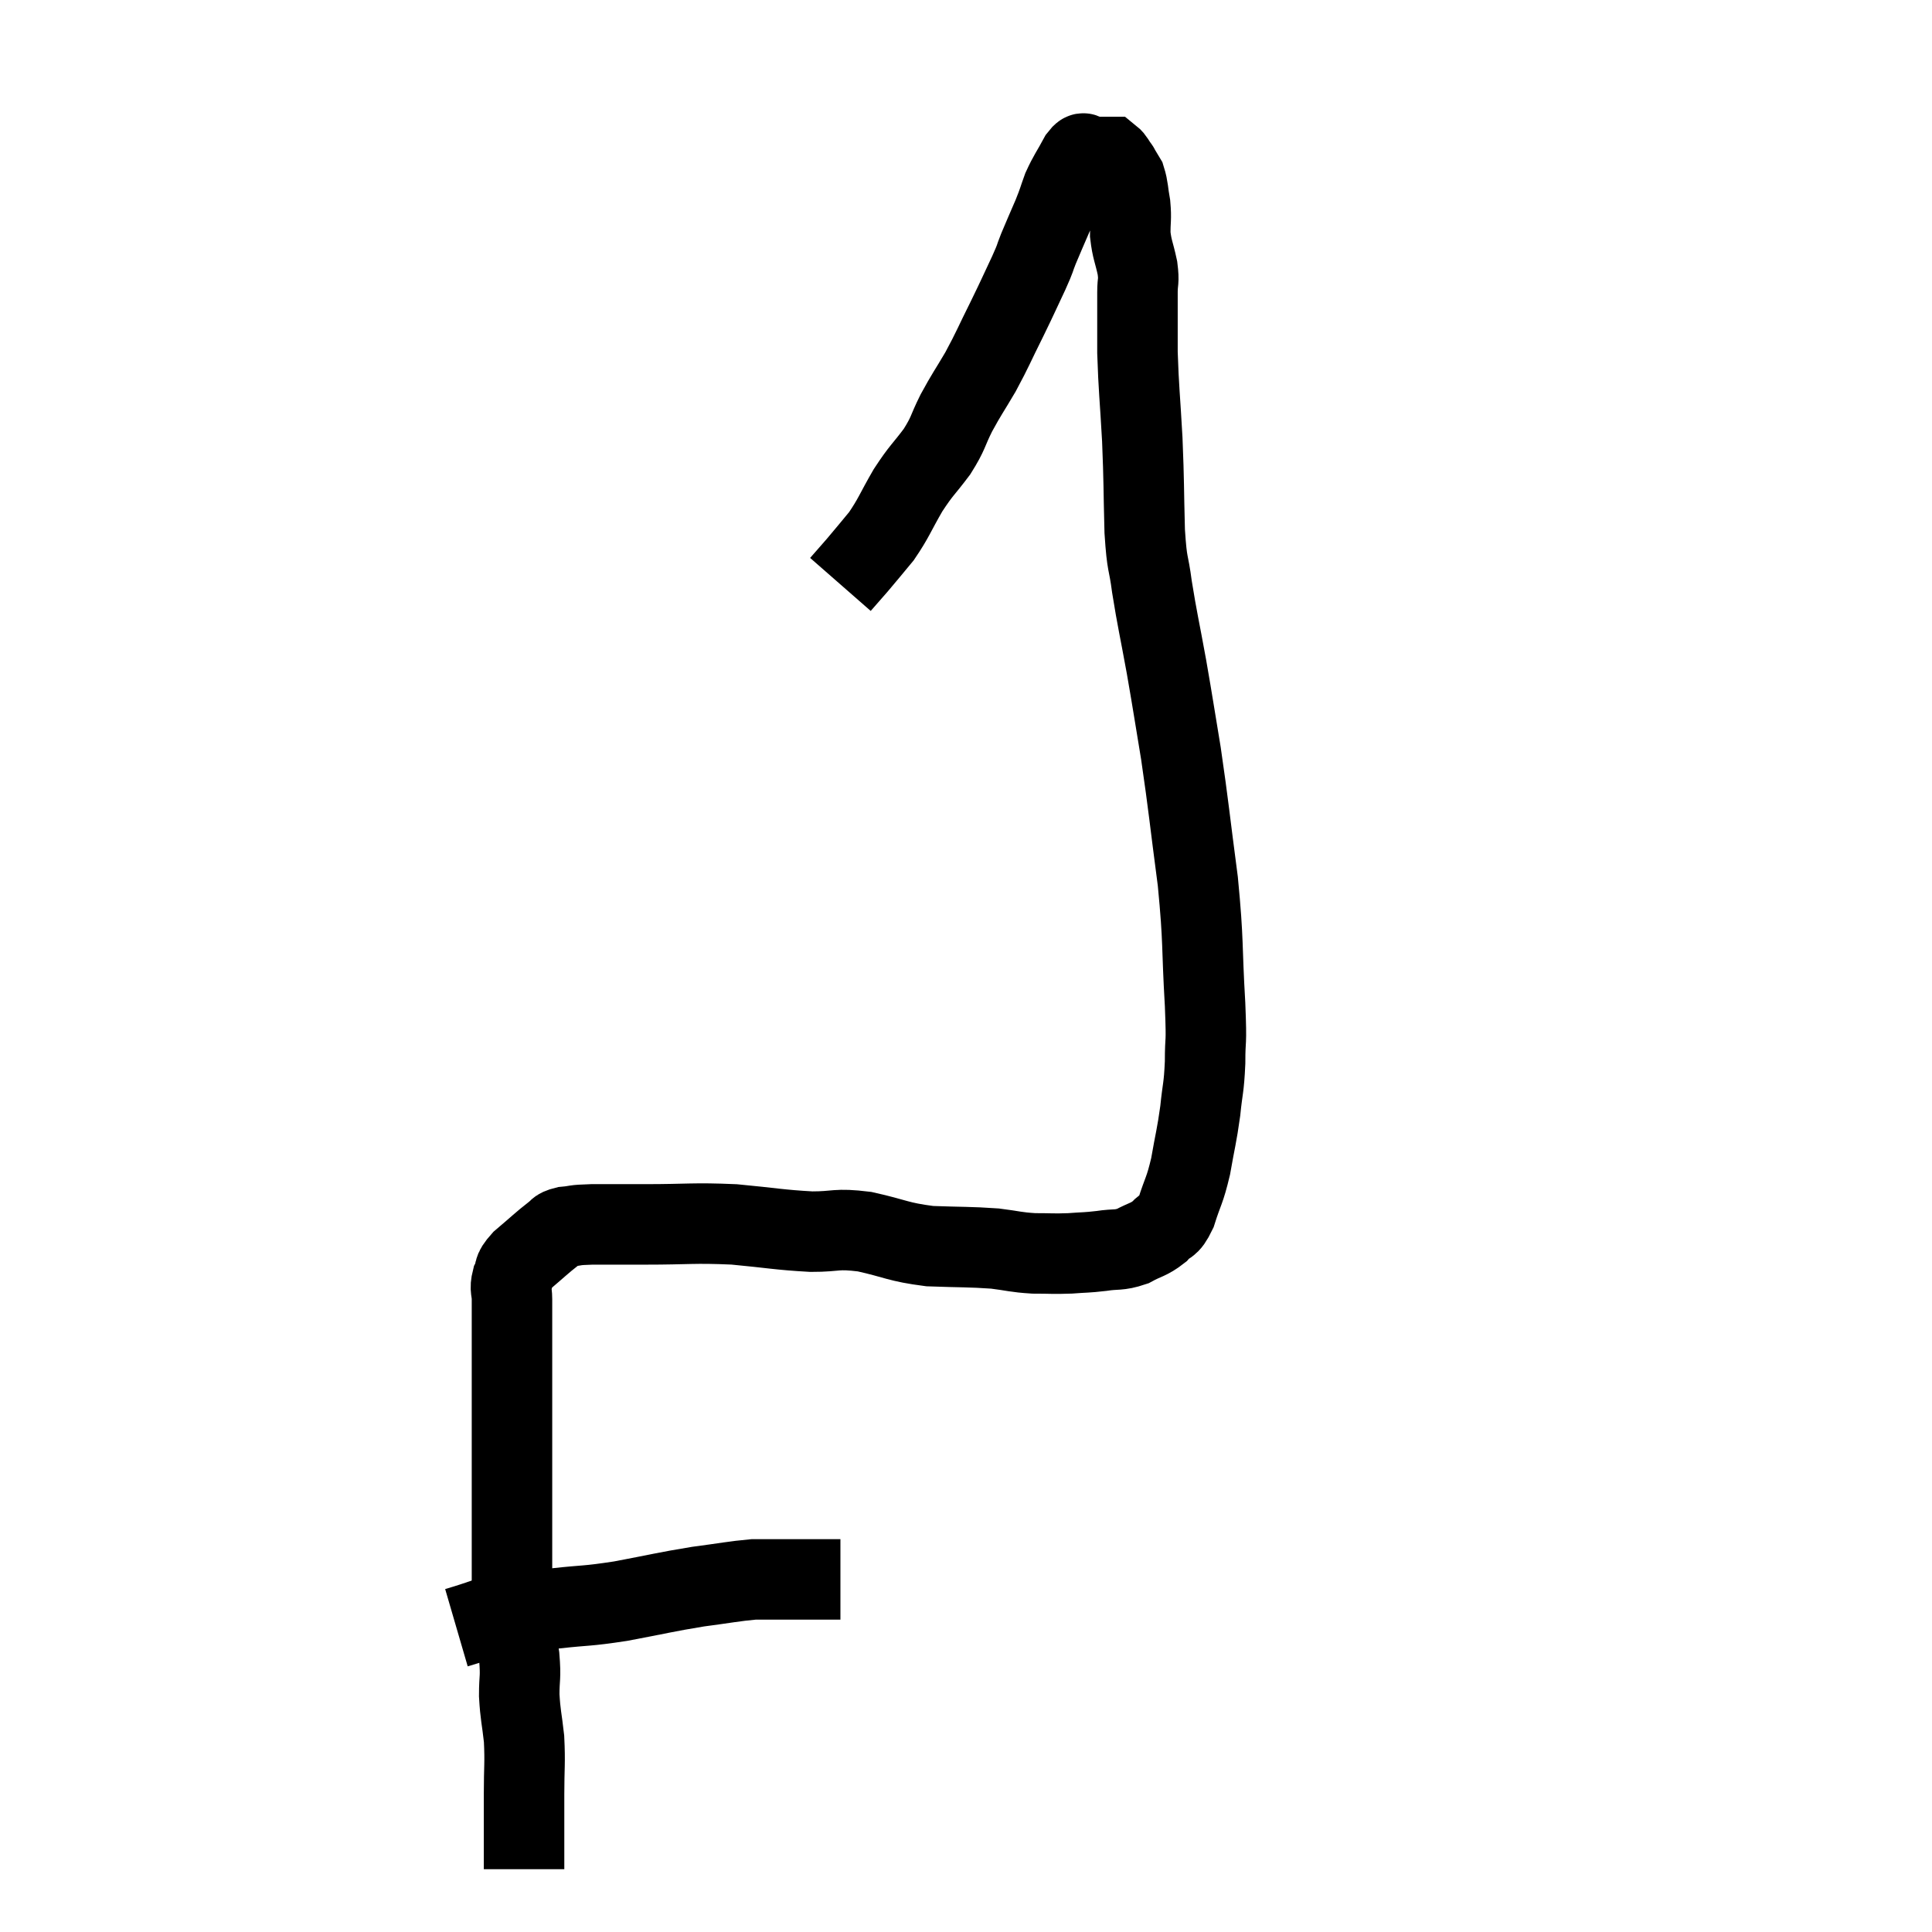 <svg width="48" height="48" viewBox="0 0 48 48" xmlns="http://www.w3.org/2000/svg"><path d="M 11.34 40.44 C 12.06 40.23, 12.165 40.14, 12.78 40.02 C 13.29 39.99, 13.14 40.02, 13.8 39.96 C 14.61 39.87, 14.535 39.915, 15.42 39.78 C 16.38 39.6, 16.515 39.555, 17.34 39.42 C 18.03 39.33, 18.225 39.285, 18.72 39.24 C 19.02 39.24, 18.975 39.24, 19.32 39.24 C 19.71 39.24, 19.71 39.24, 20.1 39.24 C 20.49 39.24, 20.685 39.24, 20.88 39.24 L 20.88 39.24" fill="none" stroke="black" stroke-width="2"></path><path d="M 13.02 46.44 C 13.02 45.51, 13.02 45.39, 13.02 44.58 C 13.02 43.89, 13.05 43.815, 13.02 43.2 C 12.96 42.66, 12.93 42.63, 12.9 42.12 C 12.9 41.64, 12.945 41.715, 12.9 41.16 C 12.81 40.53, 12.765 40.575, 12.72 39.9 C 12.72 39.18, 12.72 39.06, 12.72 38.46 C 12.72 37.98, 12.72 38.085, 12.72 37.5 C 12.72 36.81, 12.72 36.825, 12.72 36.12 C 12.72 35.4, 12.72 35.445, 12.72 34.68 C 12.72 33.87, 12.72 33.66, 12.72 33.06 C 12.72 32.67, 12.72 32.595, 12.72 32.28 C 12.72 32.04, 12.66 32.04, 12.72 31.8 C 12.84 31.56, 12.705 31.605, 12.96 31.32 C 13.35 30.99, 13.47 30.87, 13.74 30.66 C 13.89 30.57, 13.8 30.54, 14.04 30.48 C 14.37 30.45, 14.205 30.435, 14.7 30.42 C 15.36 30.42, 15.135 30.42, 16.02 30.42 C 17.13 30.42, 17.205 30.375, 18.24 30.42 C 19.2 30.51, 19.35 30.555, 20.16 30.6 C 20.82 30.6, 20.745 30.51, 21.48 30.6 C 22.29 30.78, 22.29 30.855, 23.1 30.96 C 23.91 30.99, 24.075 30.975, 24.72 31.02 C 25.2 31.08, 25.215 31.11, 25.68 31.14 C 26.13 31.14, 26.16 31.155, 26.58 31.14 C 26.97 31.11, 26.97 31.125, 27.36 31.08 C 27.75 31.02, 27.78 31.08, 28.14 30.96 C 28.47 30.78, 28.53 30.81, 28.8 30.6 C 29.01 30.36, 29.025 30.525, 29.22 30.12 C 29.4 29.55, 29.43 29.61, 29.58 28.98 C 29.7 28.29, 29.73 28.245, 29.82 27.6 C 29.88 27, 29.91 27.06, 29.94 26.4 C 29.94 25.68, 29.985 26.085, 29.94 24.96 C 29.85 23.43, 29.91 23.46, 29.76 21.9 C 29.55 20.31, 29.535 20.055, 29.34 18.72 C 29.16 17.64, 29.16 17.595, 28.98 16.56 C 28.8 15.57, 28.755 15.42, 28.62 14.58 C 28.53 13.89, 28.5 14.115, 28.44 13.2 C 28.41 12.06, 28.425 12.03, 28.38 10.92 C 28.32 9.84, 28.29 9.675, 28.26 8.76 C 28.26 8.01, 28.26 7.785, 28.26 7.26 C 28.26 6.96, 28.305 7.02, 28.26 6.66 C 28.17 6.24, 28.125 6.21, 28.08 5.82 C 28.08 5.46, 28.11 5.445, 28.08 5.1 C 28.02 4.77, 28.035 4.68, 27.96 4.44 C 27.87 4.29, 27.825 4.215, 27.78 4.14 C 27.78 4.14, 27.78 4.14, 27.78 4.14 C 27.78 4.14, 27.825 4.2, 27.78 4.14 C 27.69 4.02, 27.675 3.96, 27.6 3.9 C 27.54 3.9, 27.585 3.9, 27.48 3.9 C 27.33 3.9, 27.3 3.9, 27.18 3.9 C 27.09 3.9, 27.045 3.9, 27 3.9 C 27 3.9, 27.045 3.9, 27 3.9 C 26.91 3.9, 26.97 3.705, 26.82 3.9 C 26.61 4.29, 26.565 4.32, 26.4 4.68 C 26.28 5.01, 26.31 4.965, 26.16 5.34 C 25.98 5.76, 25.95 5.82, 25.8 6.18 C 25.68 6.48, 25.755 6.345, 25.56 6.78 C 25.29 7.35, 25.32 7.305, 25.02 7.92 C 24.69 8.58, 24.675 8.655, 24.36 9.24 C 24.06 9.75, 24.03 9.765, 23.76 10.26 C 23.52 10.74, 23.58 10.74, 23.28 11.22 C 22.92 11.7, 22.905 11.655, 22.56 12.18 C 22.23 12.75, 22.215 12.855, 21.9 13.32 C 21.6 13.68, 21.555 13.74, 21.3 14.04 C 21.09 14.28, 20.985 14.4, 20.88 14.52 C 20.88 14.52, 20.88 14.52, 20.88 14.52 L 20.88 14.52" fill="none" stroke="black" stroke-width="2"></path></svg>